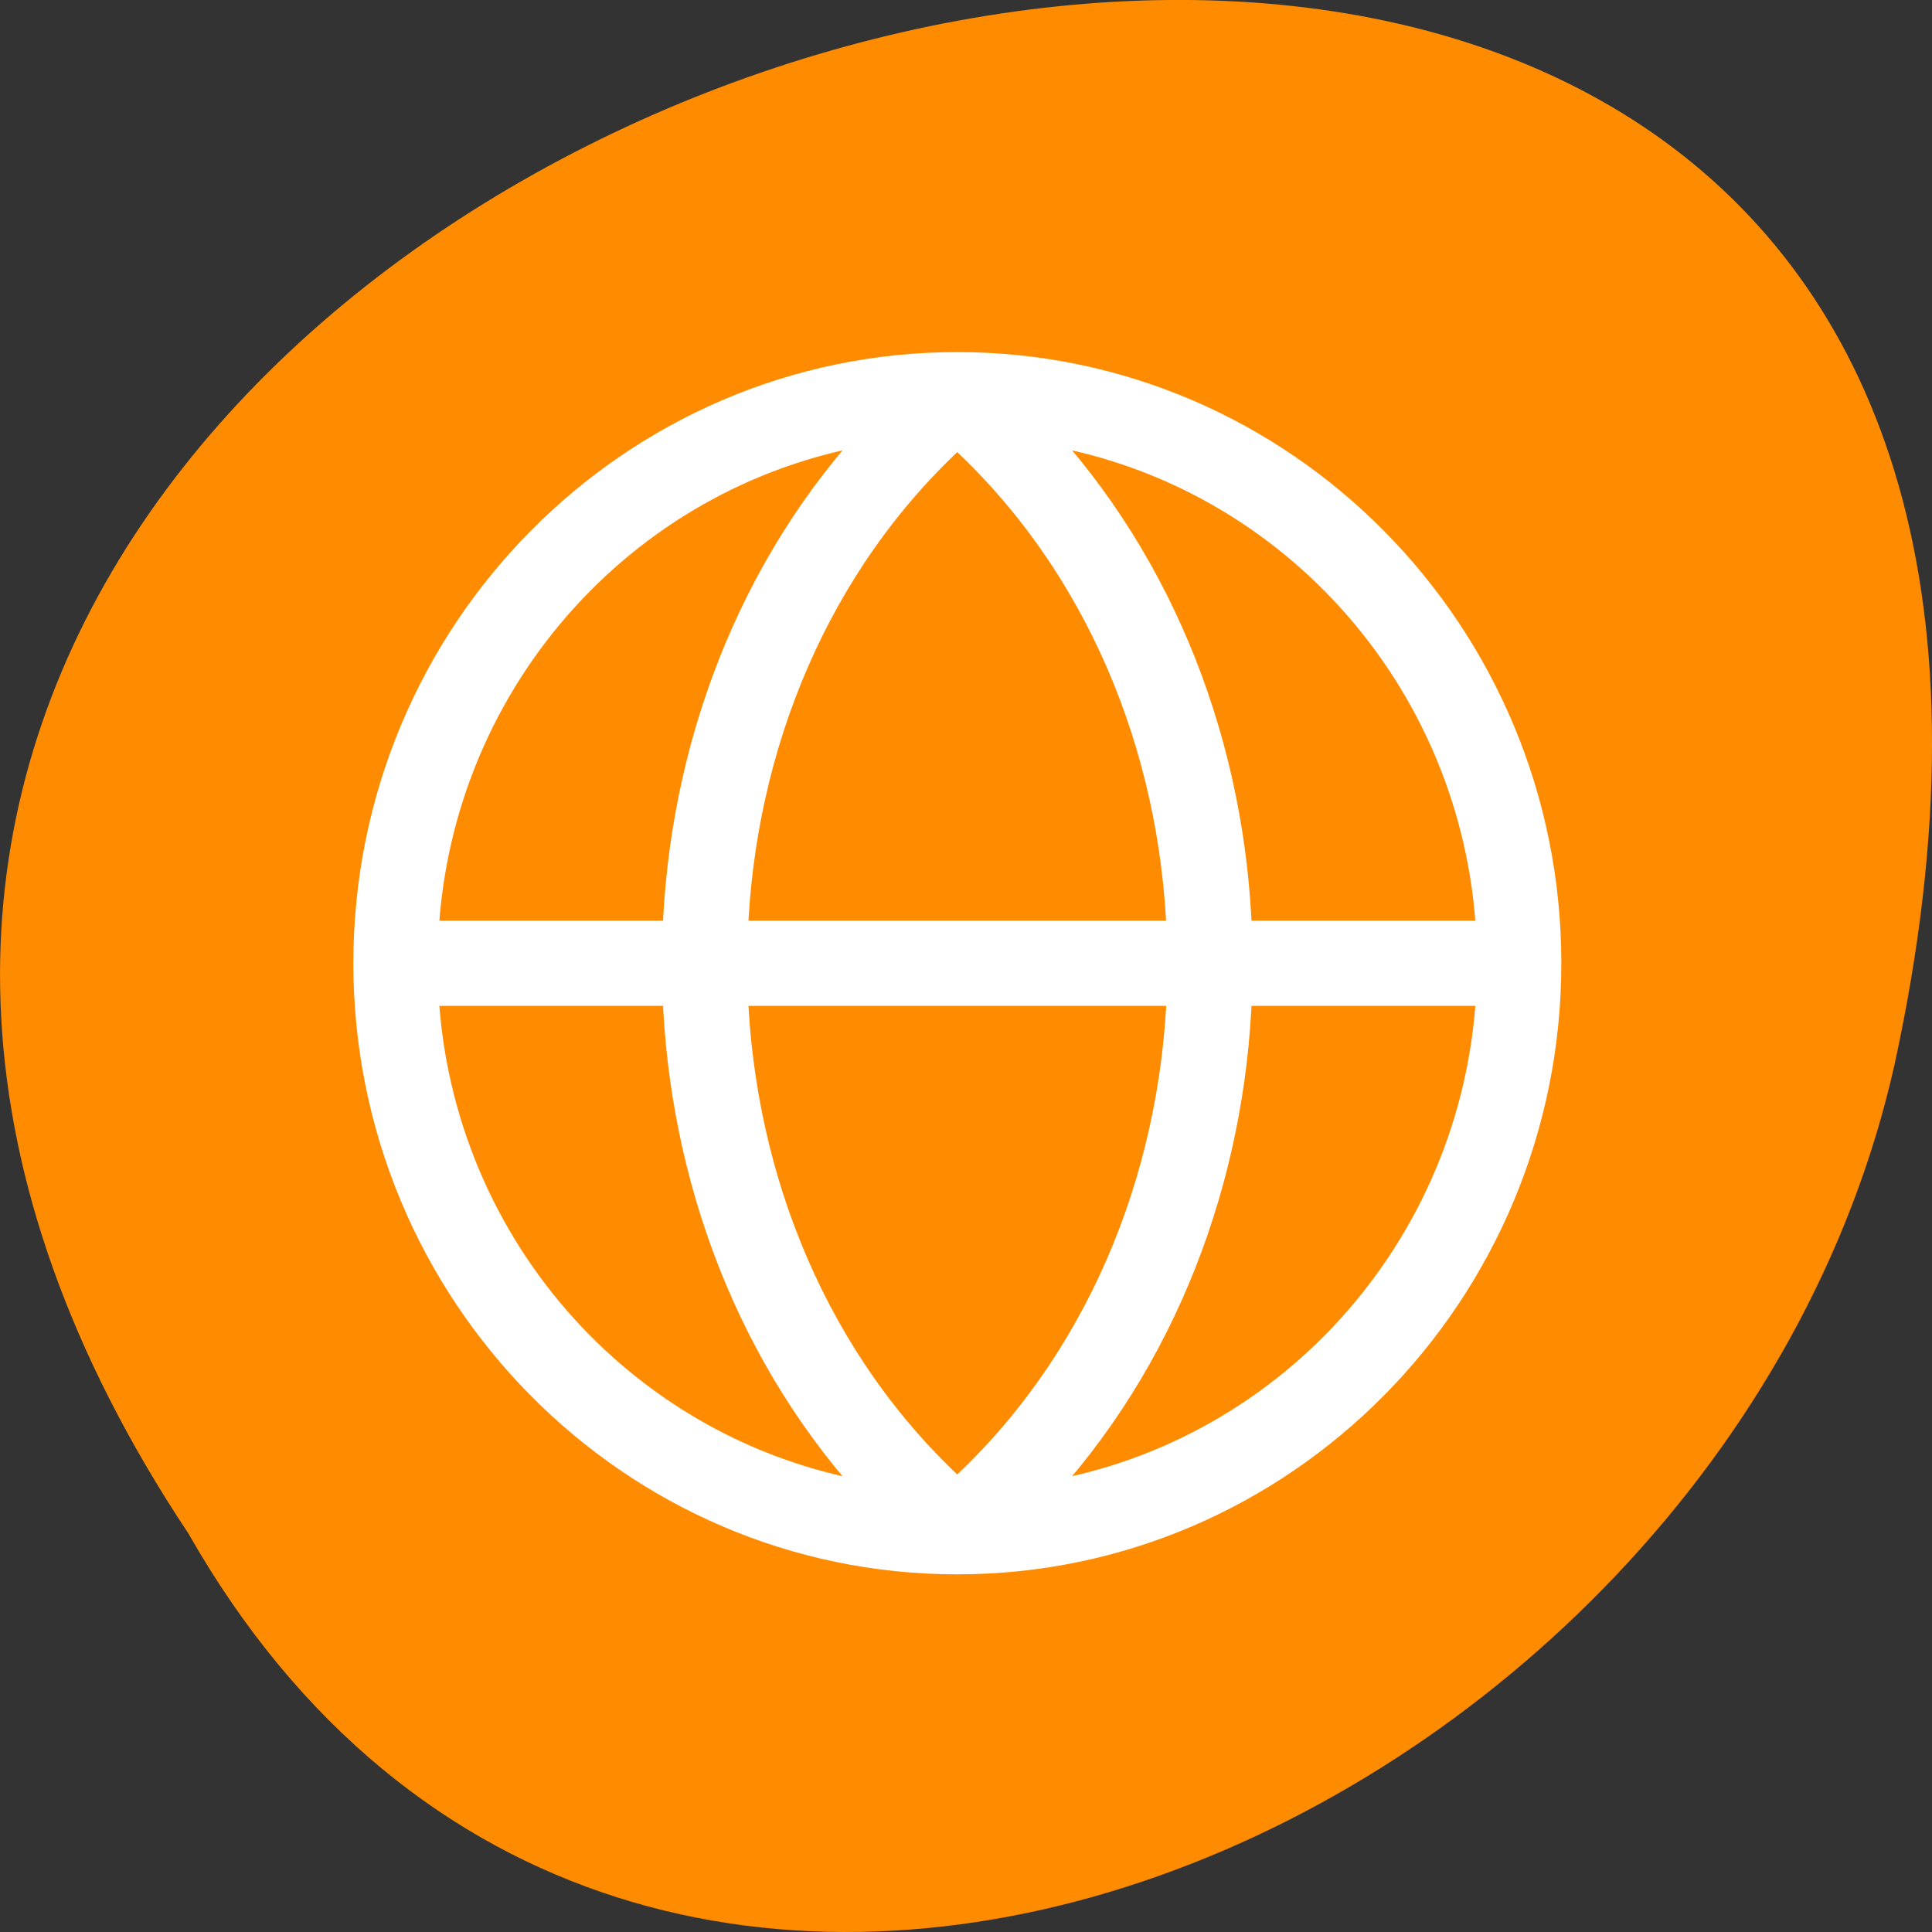 <svg xmlns="http://www.w3.org/2000/svg" viewBox="0 0 48 48"><rect x="0" y="0" width="48" height="48" fill="#333333" stroke="none"/><path d="m 4.684 38.105 c -23.992 -36.09 52.516 -58.312 42.387 -11.664 c -4.316 19.277 -31.383 30.98 -42.387 11.664" style="fill:#ff8c00"/><path d="m 433.154 394.533 c 0 23.168 -18.837 41.991 -42.012 41.991 c -23.186 0 -42.012 -18.823 -42.012 -41.991 c 0 -23.168 18.837 -42.002 42.012 -42.002 c 23.175 0 42.012 18.823 42.012 42.002 m -4.405 5.464 c -9.695 9.238 -22.577 14.075 -35.615 14.523 v 17.95 c 18.25 -0.941 33.058 -14.702 35.615 -32.473 m 0 -10.94 c -2.545 -17.759 -17.365 -31.533 -35.615 -32.473 v 17.961 c 13.037 0.448 25.92 5.285 35.615 14.512 m -0.277 5.476 c -9.108 -10.123 -22.113 -15.43 -35.338 -15.912 v 31.824 c 13.226 -0.493 26.23 -5.789 35.338 -15.912 m -39.333 37.938 v -17.95 c -13.037 -0.459 -25.92 -5.285 -35.615 -14.523 c 2.557 17.771 17.365 31.533 35.615 32.473 m 0 -22.026 v -31.835 c -13.214 0.493 -26.23 5.8 -35.338 15.923 c 9.108 10.123 22.113 15.419 35.338 15.912 m 0 -35.9 v -17.961 c -18.25 0.941 -33.058 14.714 -35.615 32.473 c 9.695 -9.227 22.577 -14.064 35.615 -14.512" transform="matrix(0 -0.353 -0.349 0 161.475 162.004)" style="fill:#fff;stroke:#fff;stroke-width:2"/></svg>